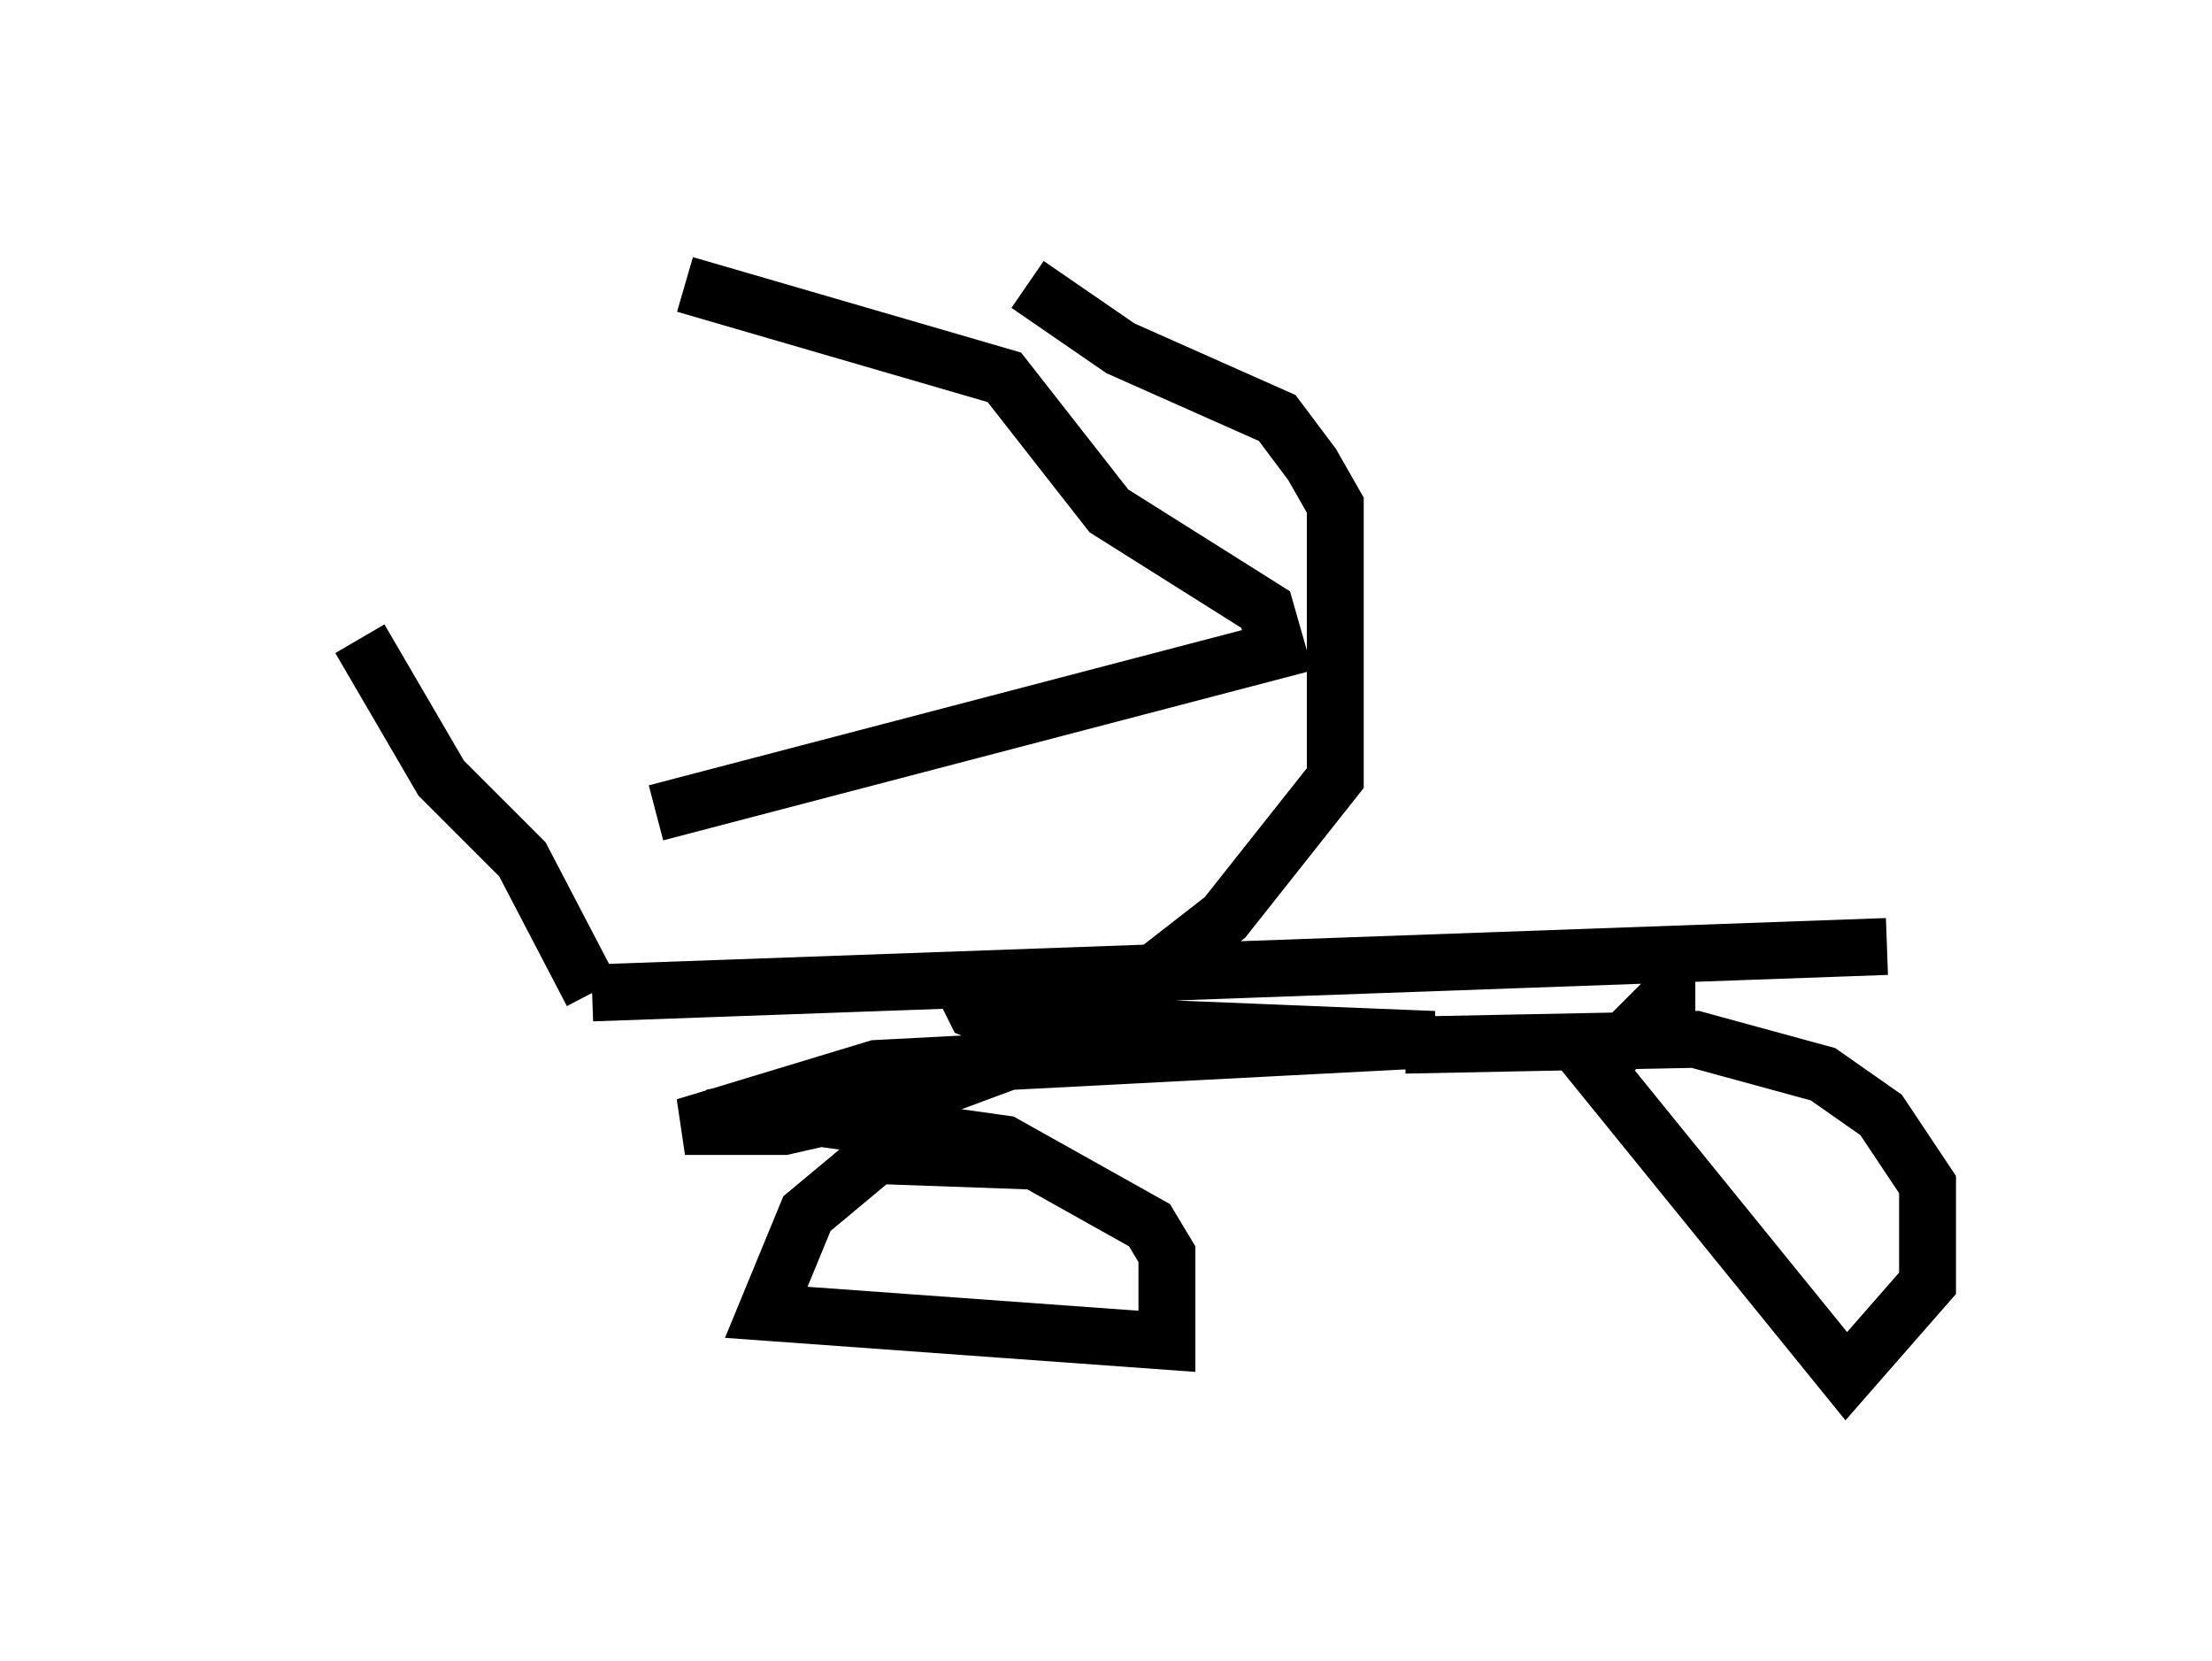 <?xml version="1.0" encoding="utf-8" ?>
<svg baseProfile="full" height="29.192" version="1.1" width="38.89" xmlns="http://www.w3.org/2000/svg" xmlns:ev="http://www.w3.org/2001/xml-events" xmlns:xlink="http://www.w3.org/1999/xlink"><defs /><rect fill="white" height="29.192" width="38.89" x="0" y="0" /><path d="M5, 8.063 m1.327, 3.165 l1.429, 2.45 1.429, 1.429 l1.225, 2.348 m0.0, 0.0 l22.765, -0.817 m-3.369, 1.021 l-0.613, 0.0 -1.123, 1.123 l4.39, 5.41 1.429, -1.633 l0.0, -1.735 -0.817, -1.225 l-1.021, -0.715 -2.246, -0.613 l-5.104, 0.102 m-6.431, 2.042 l-2.858, -0.102 -1.225, 1.021 l-0.715, 1.735 7.044, 0.51 l0.0, -1.531 -0.306, -0.51 l-2.552, -1.429 -4.39, -0.613 l-0.51, 0.102 -0.204, 0.408 m-1.021, -5.717 l10.923, -2.858 -0.204, -0.715 l-2.756, -1.735 -1.838, -2.348 l-5.615, -1.633 m6.023, 0.0 l1.633, 1.123 2.756, 1.225 l0.613, 0.817 0.408, 0.715 l0.0, 4.798 -1.94, 2.45 l-2.756, 2.144 -2.756, 1.021 l-2.246, 0.51 -1.735, 0.0 l3.369, -1.021 9.8, -0.51 l-7.554, -0.306 -0.51, -0.204 l-0.306, -0.613 " fill="none" stroke="black" stroke-width="1" /></svg>